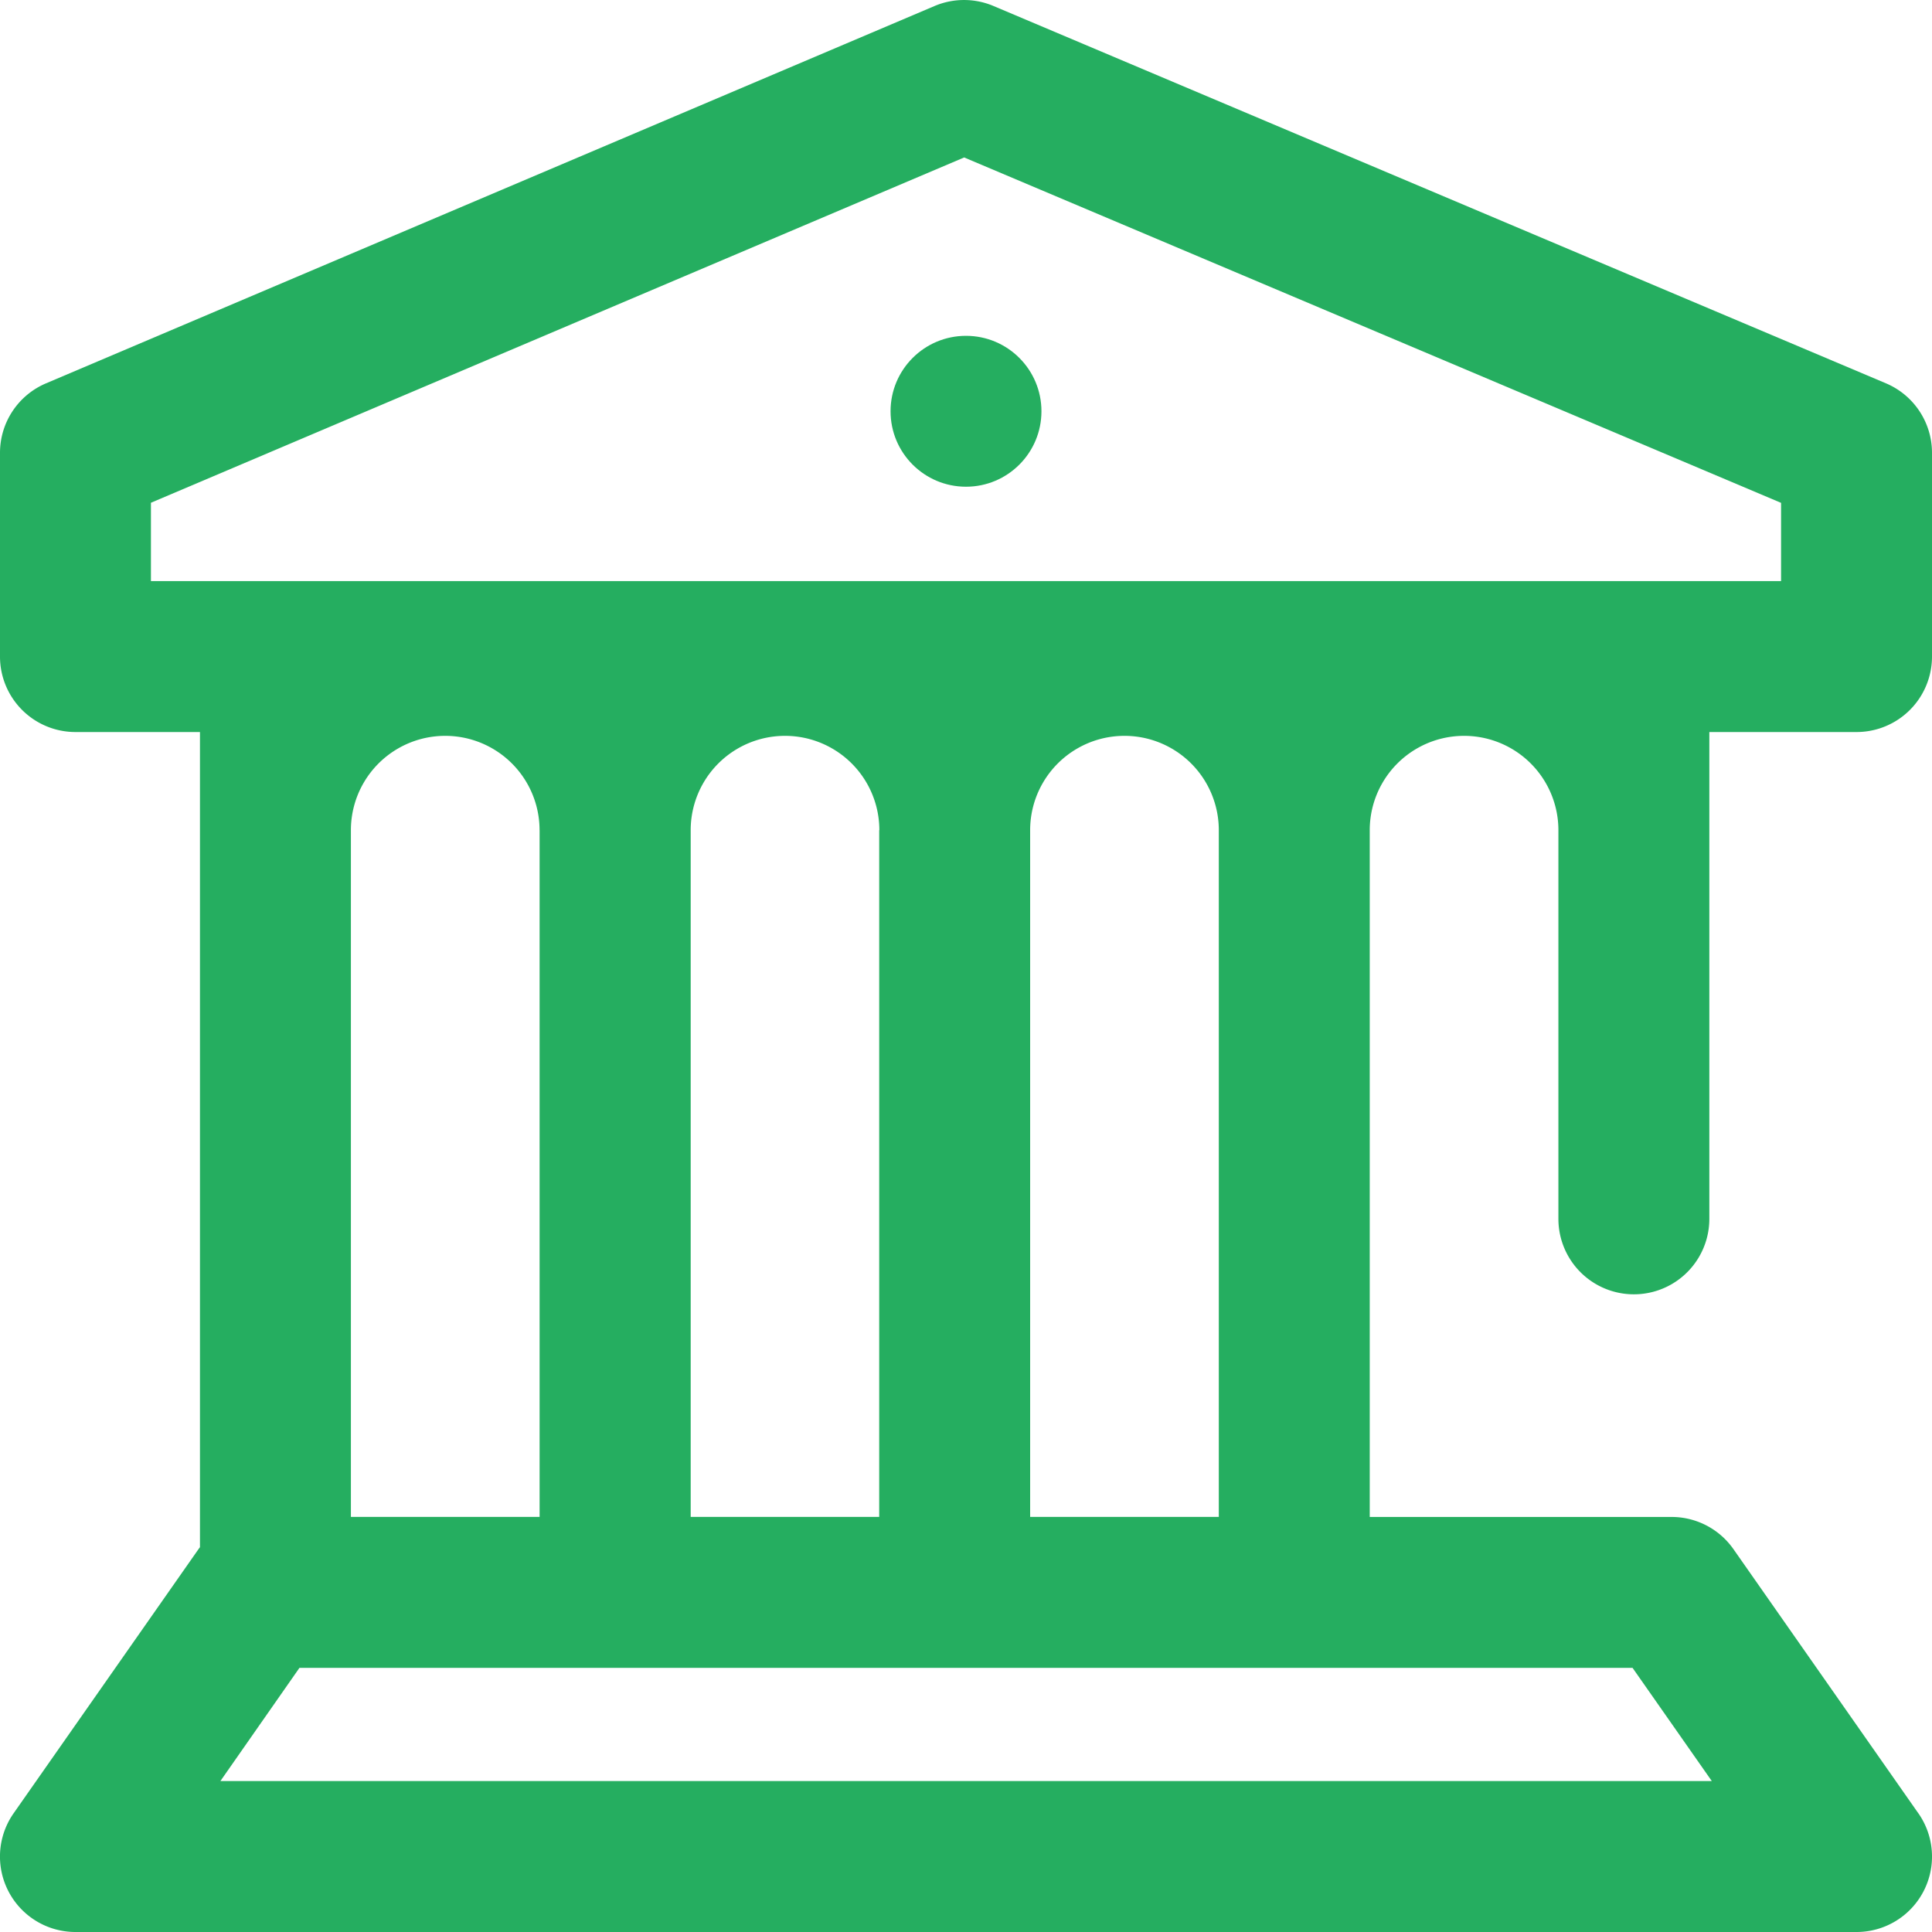 <svg xmlns="http://www.w3.org/2000/svg" width="40" height="40" viewBox="0 0 40 40"><g fill="#25ae60"><circle cx="1.562" cy="1.562" r="1.562" transform="translate(18.438 6.953)"/><path d="M39.717,37.542l-3.828-5.469a1.563,1.563,0,0,0-1.28-.666h-6.25V17.188a1.953,1.953,0,1,1,3.906,0v8.047a1.562,1.562,0,0,0,3.125,0V15.156h3.047A1.562,1.562,0,0,0,40,13.594V9.375a1.562,1.562,0,0,0-.954-1.439L20.569.124a1.563,1.563,0,0,0-1.219,0L.952,7.937A1.562,1.562,0,0,0,0,9.375v4.219a1.562,1.562,0,0,0,1.562,1.562H4.14V32.033l-.03.04L.282,37.542A1.562,1.562,0,0,0,1.562,40H38.437a1.562,1.562,0,0,0,1.28-2.459ZM3.125,12.031V10.409L19.962,3.26l16.913,7.151v1.62Zm22.109,5.156V31.406H21.328V17.188a1.953,1.953,0,0,1,3.906,0Zm-7.031,0V31.406H14.3V17.188a1.953,1.953,0,1,1,3.906,0Zm-7.031,0V31.406H7.265V17.188a1.953,1.953,0,0,1,3.906,0ZM4.563,36.875,6.2,34.531H33.8l1.641,2.344Z"/></g></svg>